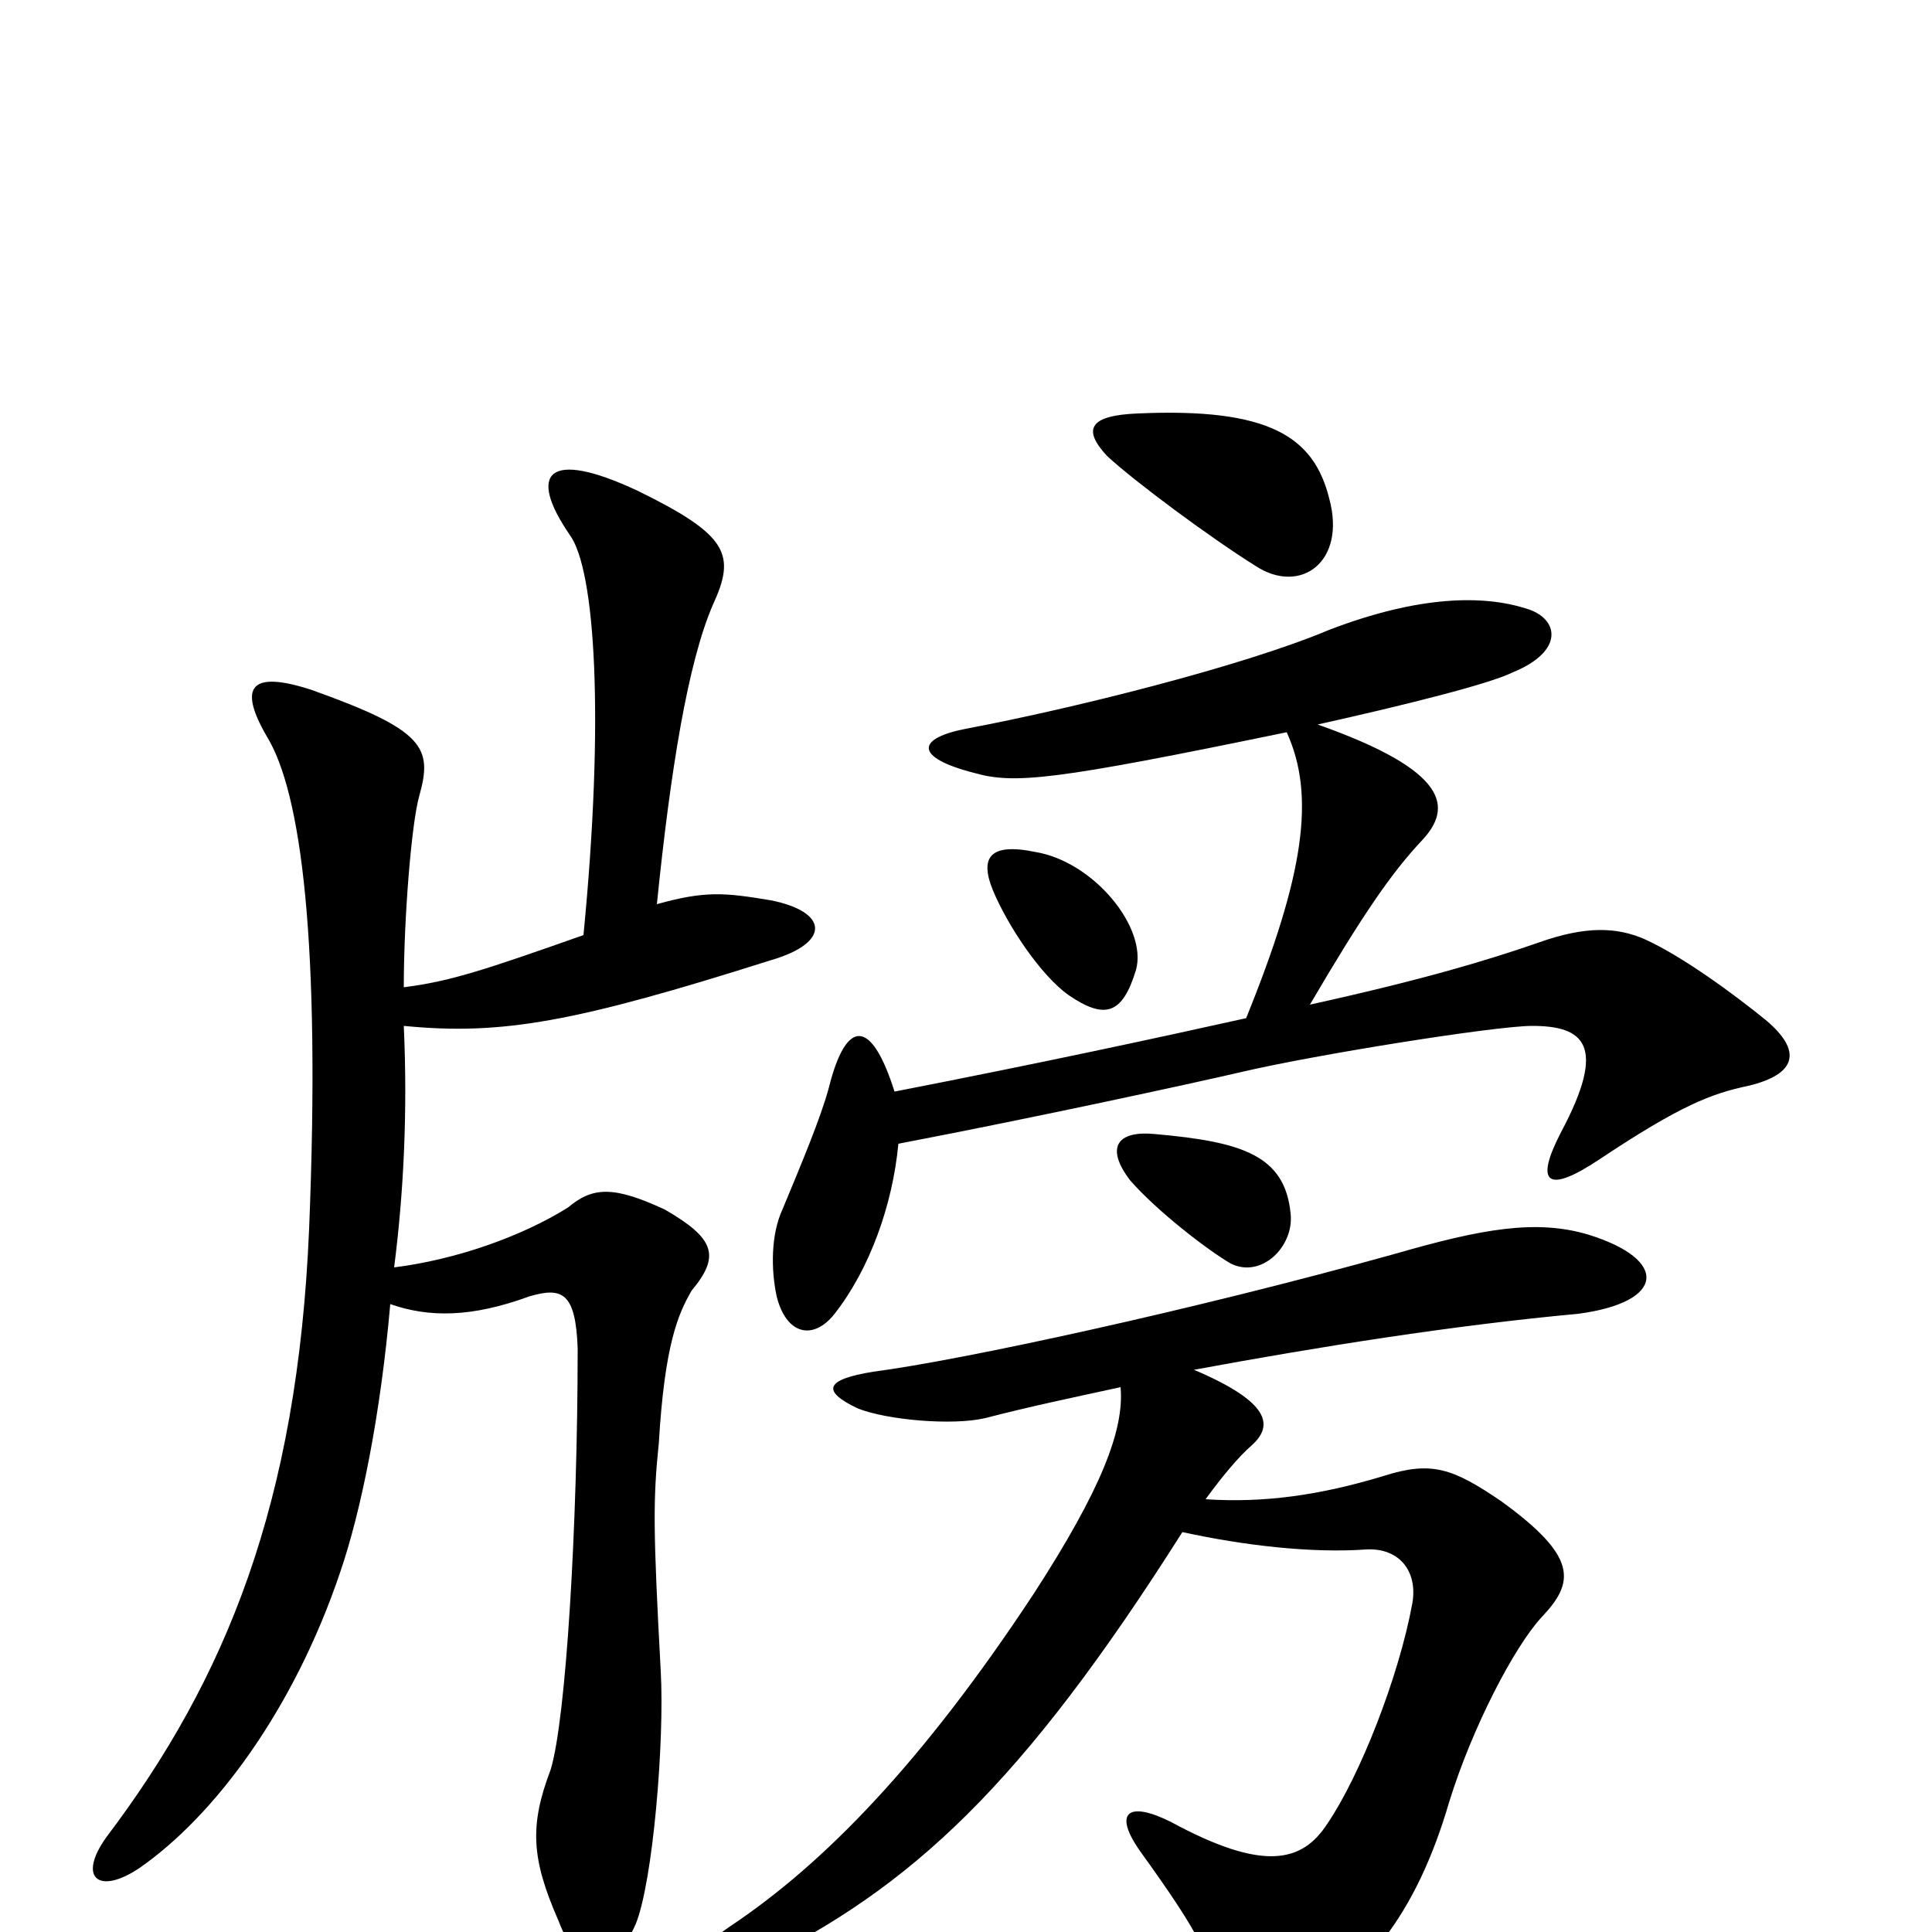 <svg xmlns="http://www.w3.org/2000/svg" viewBox="0 -1000 1000 1000">
	<path fill="#000000" d="M209 -469C260 -464 298 -471 399 -503C430 -512 429 -528 399 -534C375 -538 365 -539 340 -532C347 -601 356 -657 369 -687C381 -713 377 -723 330 -746C283 -768 273 -755 295 -723C308 -705 313 -629 302 -516C251 -498 233 -492 209 -489C209 -525 213 -574 217 -588C224 -613 220 -622 161 -643C130 -653 123 -645 138 -619C156 -590 166 -512 160 -364C154 -222 117 -131 55 -49C40 -28 51 -19 72 -33C111 -60 152 -115 176 -186C187 -218 197 -268 202 -325C222 -318 244 -318 274 -329C291 -334 298 -331 299 -302C299 -211 293 -110 285 -84C274 -55 275 -38 289 -6C301 25 316 25 329 -4C338 -26 344 -99 342 -135C338 -209 338 -224 341 -253C344 -304 351 -320 358 -332C373 -350 370 -359 344 -374C318 -386 307 -386 294 -375C270 -360 236 -348 204 -344C209 -383 211 -425 209 -469ZM668 -372C665 -402 643 -409 598 -413C578 -415 572 -406 585 -389C599 -373 625 -353 637 -346C653 -338 670 -355 668 -372ZM588 -498C594 -520 566 -554 536 -559C512 -564 507 -556 514 -539C522 -520 539 -495 553 -485C572 -472 581 -475 588 -498ZM688 -742C680 -774 657 -789 589 -786C564 -785 560 -778 573 -764C587 -751 626 -722 650 -707C673 -692 697 -709 688 -742ZM580 -282C582 -260 570 -229 535 -175C477 -87 426 -35 378 -3C347 18 355 34 390 17C472 -23 529 -76 612 -207C644 -200 679 -196 707 -198C724 -199 734 -187 731 -170C724 -132 704 -81 687 -56C674 -36 654 -31 606 -57C584 -68 576 -62 590 -42C621 1 629 16 631 40C632 52 645 58 663 48C706 25 733 -9 750 -67C762 -106 784 -148 798 -163C815 -181 817 -194 777 -223C752 -240 741 -244 716 -236C683 -226 654 -222 624 -224C632 -235 641 -246 648 -252C659 -262 658 -274 618 -291C683 -303 752 -314 817 -320C862 -326 864 -348 822 -361C795 -369 767 -364 722 -351C618 -322 498 -296 452 -290C427 -286 425 -280 444 -271C459 -265 493 -262 510 -266C533 -272 557 -277 580 -282ZM678 -480C705 -526 720 -548 736 -565C752 -582 750 -601 682 -625C727 -635 771 -646 783 -652C810 -663 807 -680 790 -685C768 -692 735 -692 688 -674C643 -655 554 -633 501 -623C474 -618 473 -608 504 -600C525 -594 545 -596 666 -621C681 -588 675 -547 645 -473C600 -463 540 -450 463 -435C451 -473 438 -473 429 -437C425 -422 415 -398 405 -374C399 -361 399 -343 402 -329C407 -309 421 -306 432 -320C450 -343 462 -376 465 -408C538 -422 616 -439 642 -445C680 -454 774 -469 793 -469C820 -469 832 -459 808 -414C794 -387 801 -382 828 -400C870 -428 886 -434 905 -438C930 -444 933 -456 914 -472C898 -485 871 -505 851 -514C837 -520 821 -521 796 -512C770 -503 737 -493 678 -480Z"/>
</svg>